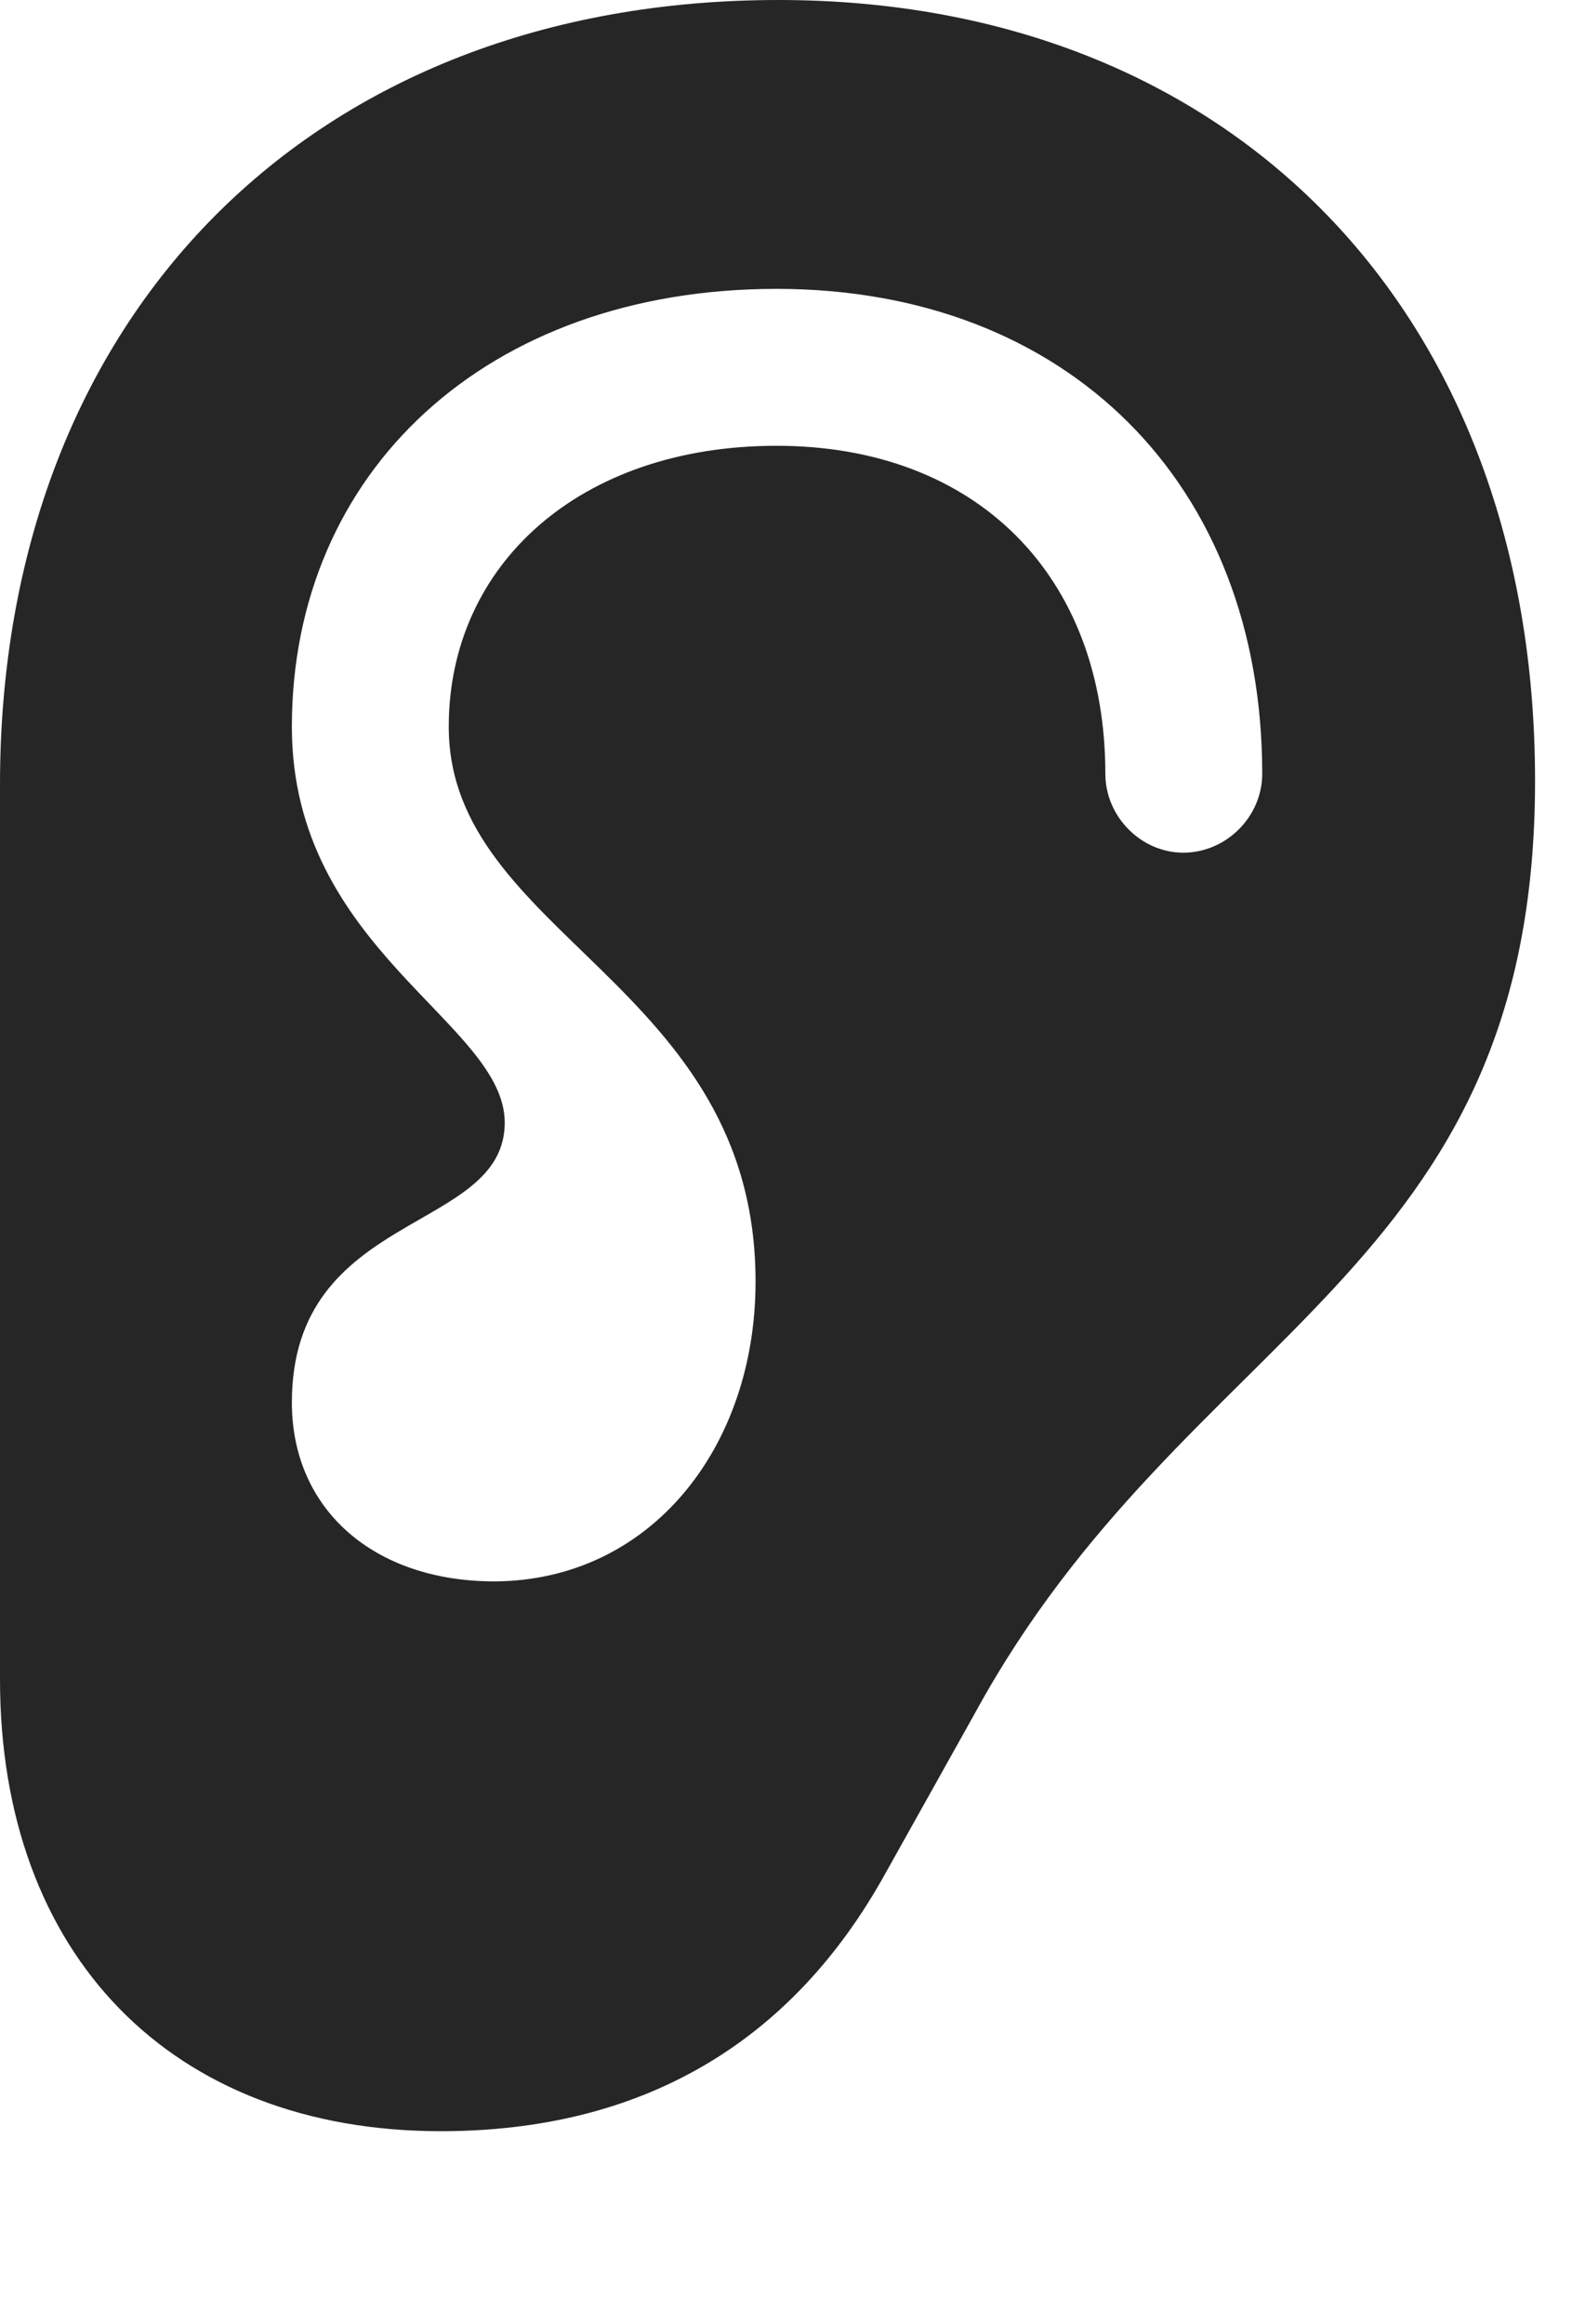<?xml version="1.0" encoding="UTF-8"?>
<!--Generator: Apple Native CoreSVG 232.5-->
<!DOCTYPE svg
PUBLIC "-//W3C//DTD SVG 1.1//EN"
       "http://www.w3.org/Graphics/SVG/1.1/DTD/svg11.dtd">
<svg version="1.1" xmlns="http://www.w3.org/2000/svg" xmlns:xlink="http://www.w3.org/1999/xlink" width="15.361" height="22.705">
 <g>
  <rect height="22.705" opacity="0" width="15.361" x="0" y="0"/>
  <path d="M15 7.627C15 12.471 11.592 12.959 9.531 16.729L8.652 18.301C7.734 19.961 6.27 20.82 4.307 20.82C1.68 20.82 0 19.102 0 16.406L0 7.666C0 3.076 3.057 0 7.607 0C12.041 0 15 3.057 15 7.627ZM2.852 7.1C2.852 9.277 4.932 9.99 4.932 10.967C4.932 12.051 2.852 11.816 2.852 13.701C2.852 14.746 3.652 15.449 4.834 15.449C6.357 15.44 7.383 14.141 7.383 12.52C7.383 9.609 4.385 9.141 4.385 7.1C4.385 5.518 5.664 4.355 7.588 4.355C9.541 4.355 10.801 5.625 10.801 7.559C10.801 7.979 11.152 8.33 11.562 8.33C11.982 8.33 12.334 7.979 12.334 7.559C12.334 4.727 10.43 2.822 7.588 2.822C4.756 2.822 2.852 4.609 2.852 7.1Z" fill="#000000" fill-opacity="0.85"/>
 </g>
</svg>
